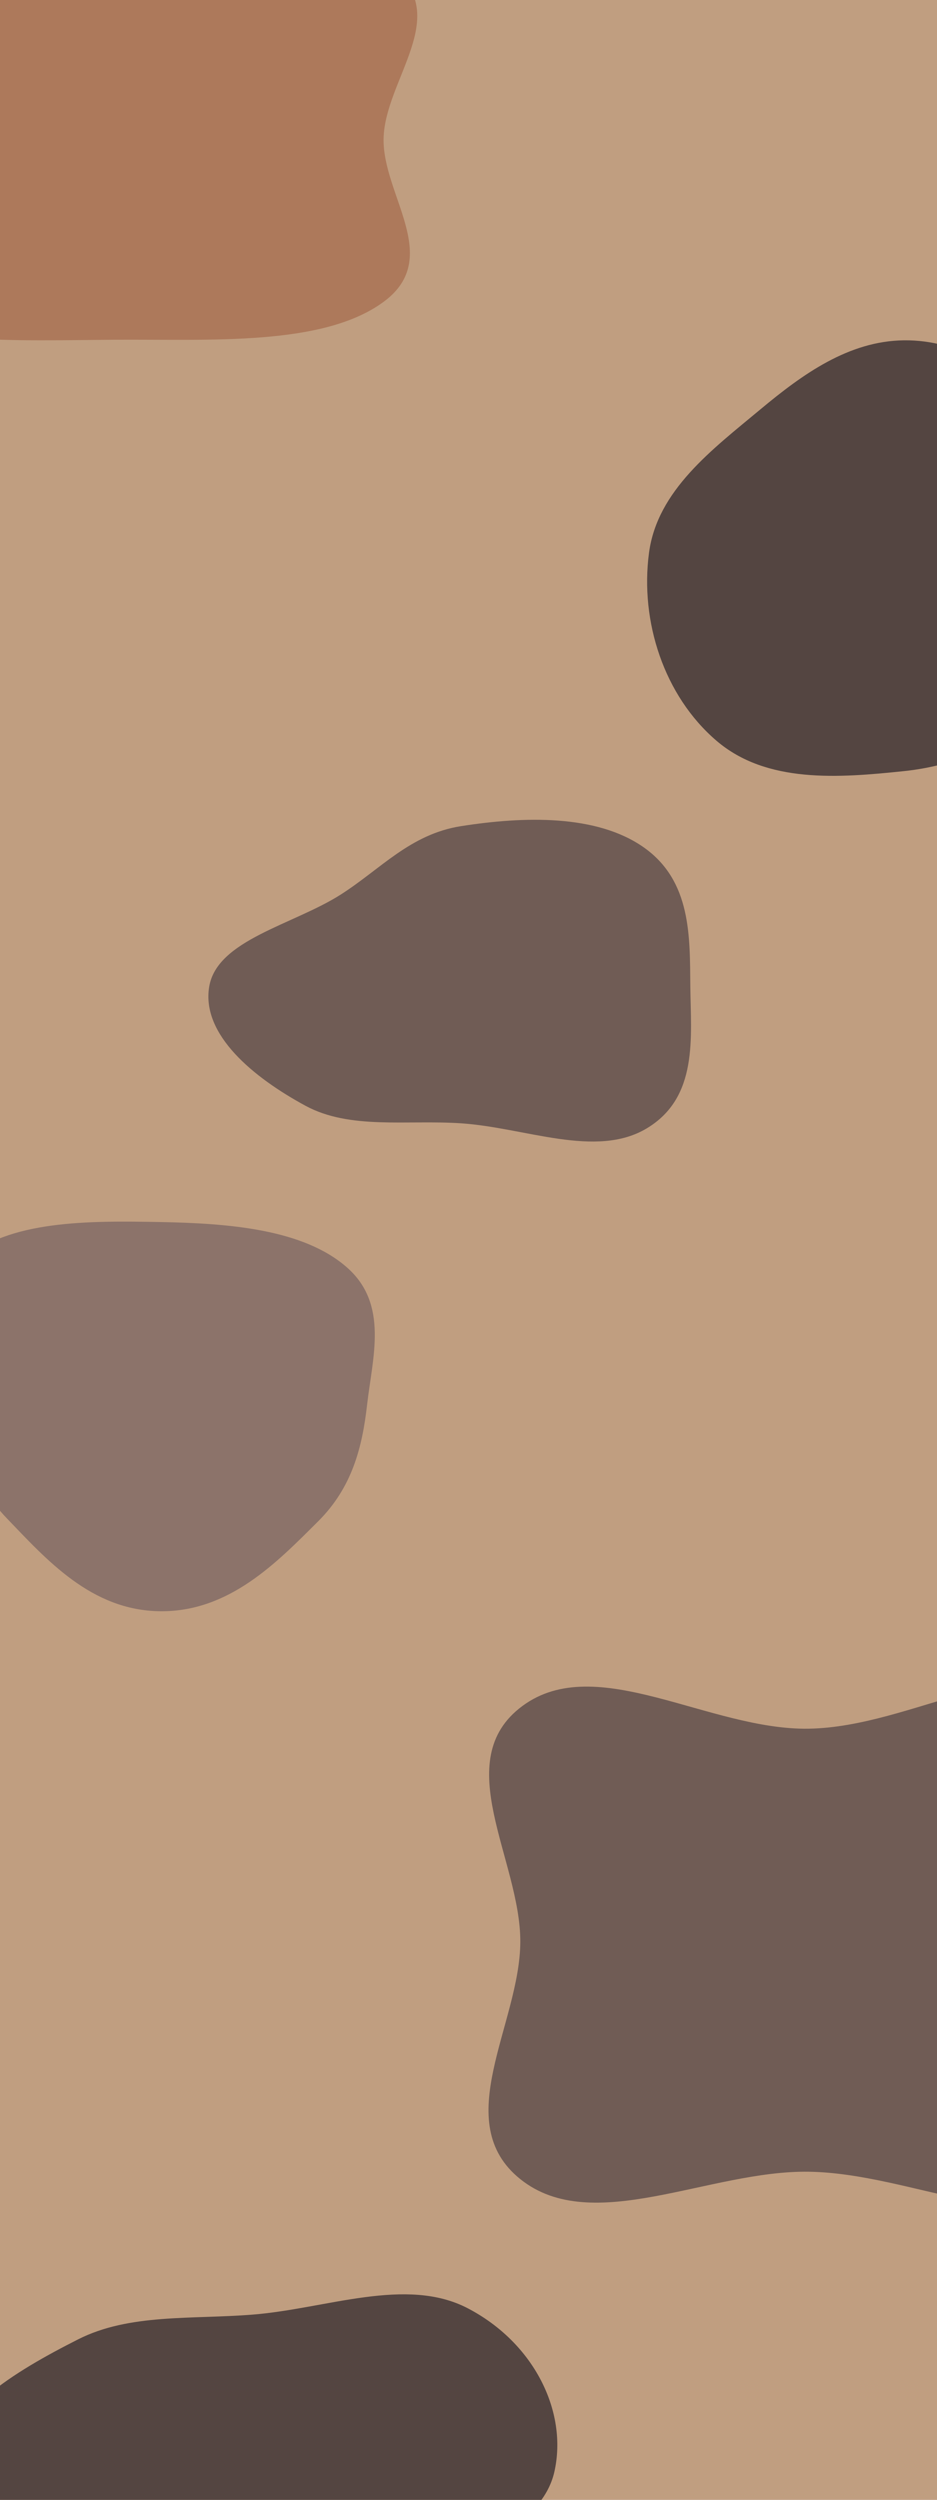 <svg width="1920" height="5120" viewBox="0 0 1920 5120" fill="none" xmlns="http://www.w3.org/2000/svg">
<g clip-path="url(#clip0_6_4)">
<rect width="1920" height="5120" fill="#C09E80"/>
<path fill-rule="evenodd" clip-rule="evenodd" d="M233.066 -152.948C433.985 -177.375 680.684 -160.954 805.337 -62.742C926.015 32.338 789.223 162.963 786.039 282.729C782.957 398.646 907.96 527.116 787.259 617.286C663.276 709.909 430.315 694.466 233.066 695.831C32.429 697.219 -187.435 707.786 -333.976 625.044C-483.404 540.672 -538.104 403.915 -498.561 282.729C-463.887 176.463 -275.074 129.14 -147.346 53.08C-21.268 -21.998 59.456 -131.842 233.066 -152.948Z" fill="#AD795B"/>
<path fill-rule="evenodd" clip-rule="evenodd" d="M944.948 1691.99C1073.25 1671.92 1222.07 1667.54 1318.63 1735.17C1417.21 1804.21 1413.45 1918.65 1414.55 2020.85C1415.66 2124.25 1431.5 2247.69 1324.82 2311.26C1220.93 2373.16 1076.17 2309.4 944.948 2300.66C833.637 2293.25 717.105 2314.12 625.955 2264.71C519.927 2207.25 412.219 2119.41 428.674 2020.85C444.706 1924.83 600.887 1894.15 698.167 1832.19C780.02 1780.05 840.566 1708.31 944.948 1691.99Z" fill="#705C55"/>
<path fill-rule="evenodd" clip-rule="evenodd" d="M328.054 2502.86C467.943 2505.44 621.935 2517.13 711.365 2596.19C796.73 2671.65 763.296 2779.97 752.131 2877.74C742.309 2963.75 721.793 3046.26 652.036 3115.72C567.744 3199.64 470.027 3301.49 328.054 3299.98C186.579 3298.48 95.025 3193.78 13.287 3108.95C-52.366 3040.81 -64.913 2960.59 -78.793 2877.74C-95.853 2775.9 -162.123 2661.88 -75.049 2581.65C15.051 2498.63 183.554 2500.19 328.054 2502.86Z" fill="#8C736A"/>
<path fill-rule="evenodd" clip-rule="evenodd" d="M1657.22 3540.53C1870.64 3537 2093.98 3372.34 2267.95 3474.21C2444.57 3577.65 2402.54 3798.68 2402.83 3977.16C2403.12 4156.01 2441.96 4372.67 2269.61 4481.48C2100.82 4588.04 1869.86 4451.08 1657.22 4447.91C1452.5 4444.85 1213.84 4580.72 1066.66 4463.5C919.556 4346.34 1065.49 4145.69 1066.16 3977.16C1066.82 3809.73 919.173 3605.8 1070.51 3494C1222.55 3381.69 1453.01 3543.9 1657.22 3540.53Z" fill="#705C55"/>
<path fill-rule="evenodd" clip-rule="evenodd" d="M1852.12 697.022C1966.09 695.629 2063.02 760.313 2152.8 830.717C2260.25 914.989 2404.58 995.397 2406.97 1132.15C2409.37 1269.45 2270.28 1358.31 2163.53 1444.34C2071.9 1518.19 1969.05 1567.1 1852.12 1579.34C1718.06 1593.37 1570.62 1604.88 1468.13 1517.12C1360.59 1425.04 1311.15 1272.68 1329.89 1132.15C1346.98 1004.03 1459.53 920.601 1558.69 837.979C1645.41 765.73 1739.38 698.4 1852.12 697.022Z" fill="#544541"/>
<path fill-rule="evenodd" clip-rule="evenodd" d="M517.449 4740.58C669.515 4728.46 832.22 4661.86 958.356 4727.53C1094.23 4798.28 1163.78 4939.23 1135.94 5062.6C1110.32 5176.12 953.562 5233.67 829.268 5299.57C734.349 5349.9 632.647 5382.04 517.449 5390.52C385.586 5400.21 248.457 5406.86 138.81 5350.35C7.452 5282.66 -123.503 5183.16 -118.881 5062.6C-114.306 4943.27 29.497 4857.31 160.248 4791.15C265.046 4738.11 392.229 4750.56 517.449 4740.58Z" fill="#544541"/>
</g>
<defs>
<clipPath id="clip0_6_4">
<rect width="1920" height="5120" fill="white"/>
</clipPath>
</defs>
</svg>
